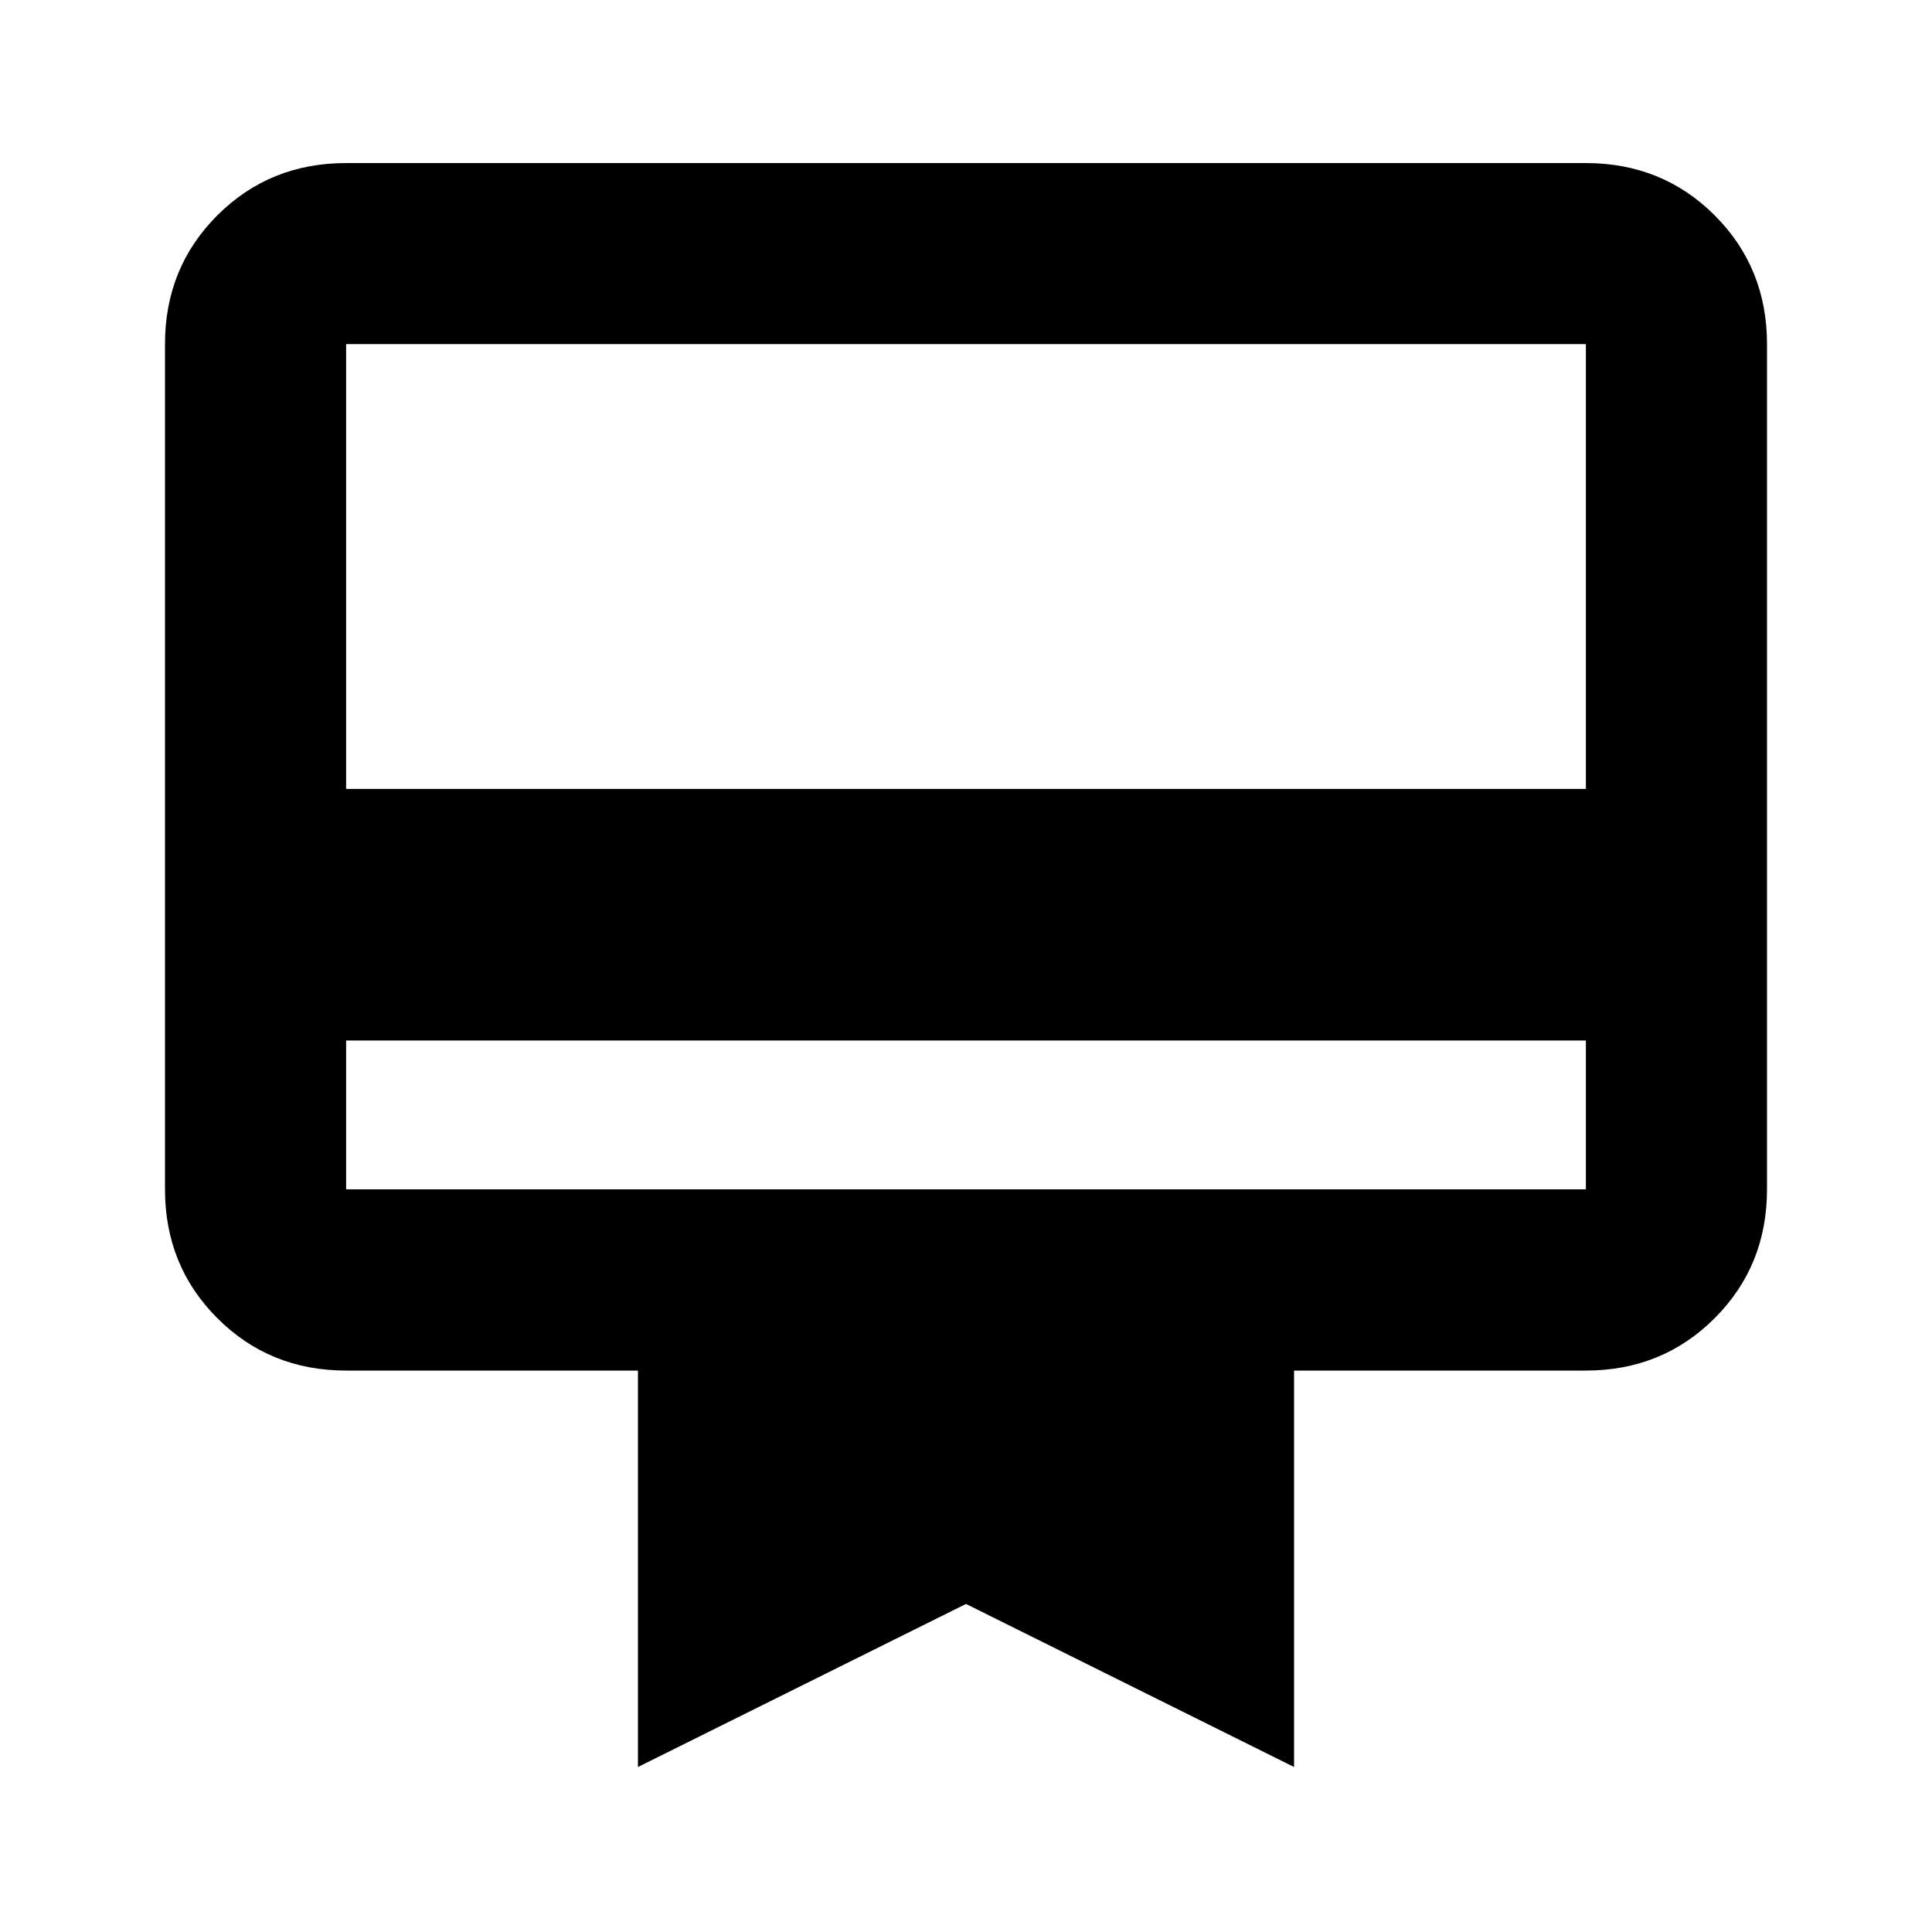 <svg xmlns="http://www.w3.org/2000/svg" height="20" width="20"><path d="M3.583 10.771v1.541h12.834v-1.541Zm0-9.083h12.834q.791 0 1.333.541.542.542.542 1.333v8.75q0 .792-.542 1.334t-1.333.542h-3.021v4.104L10 16.604l-3.396 1.688v-4.104H3.583q-.791 0-1.333-.542-.542-.542-.542-1.334v-8.75q0-.791.542-1.333.542-.541 1.333-.541Zm0 6.479h12.834V3.562H3.583Zm0 4.145v-8.75 8.75Z"/></svg>
